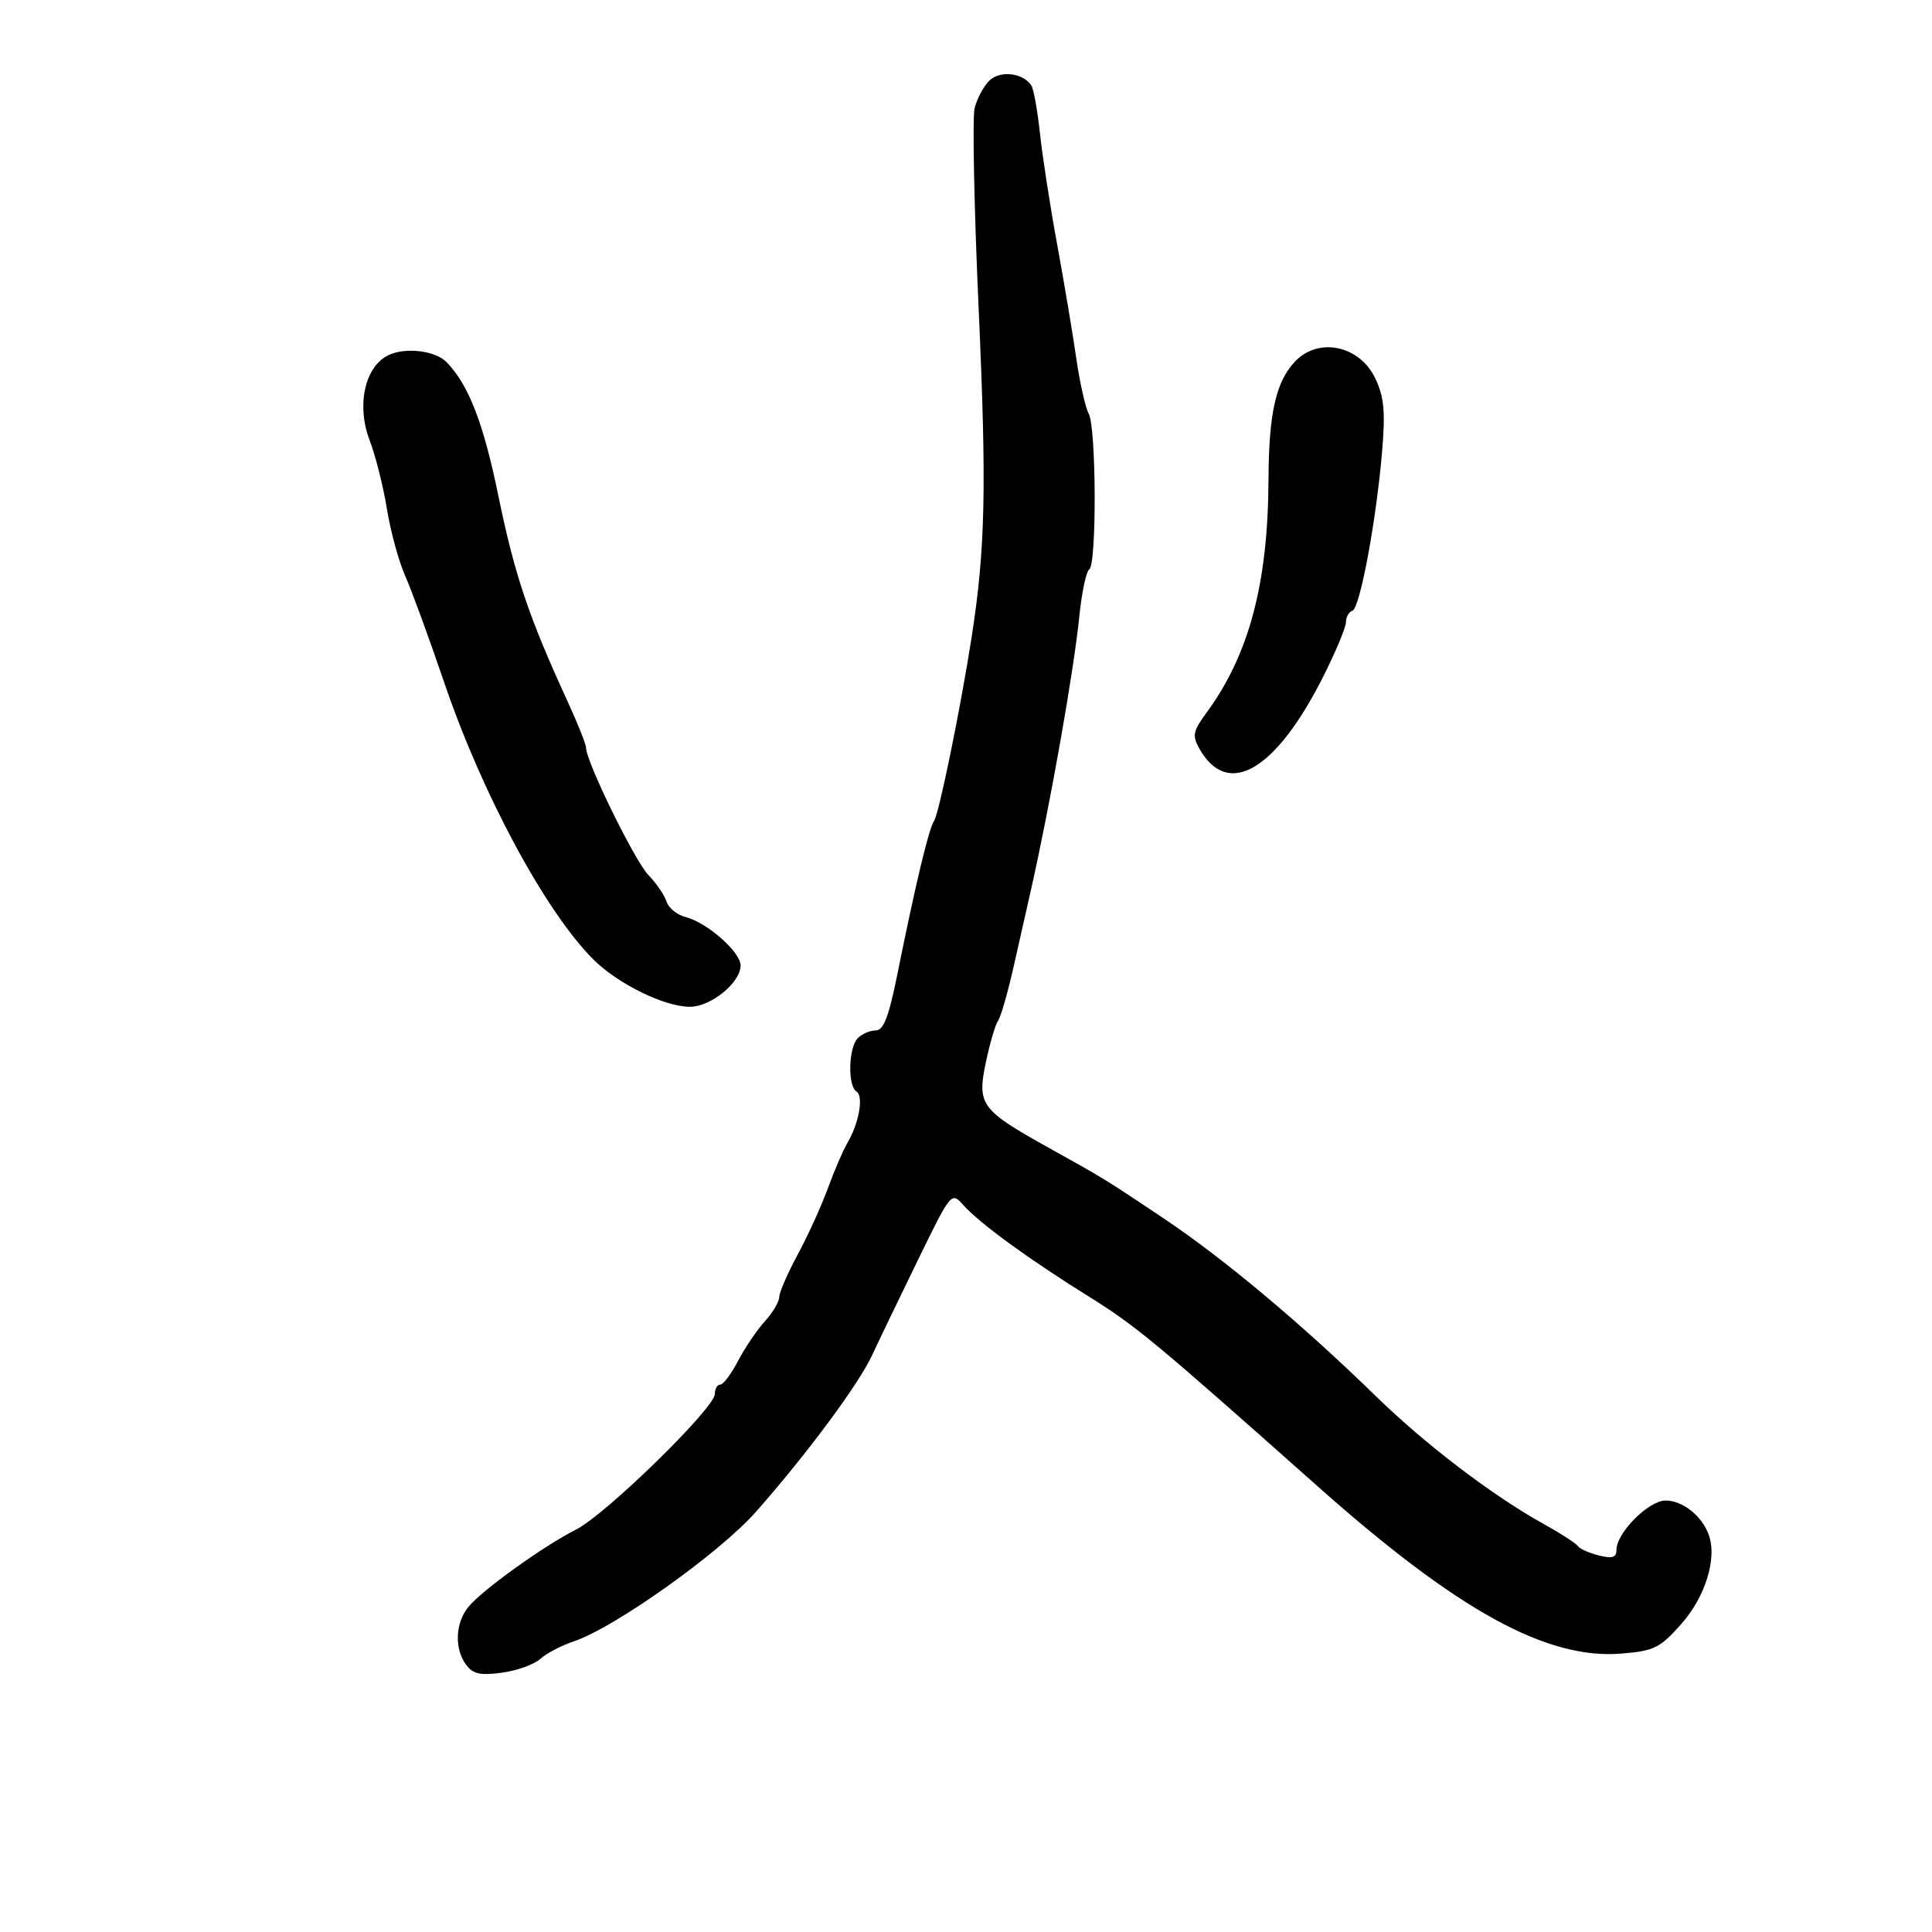 <svg xmlns="http://www.w3.org/2000/svg" width="300" height="300" viewBox="0 0 300 300" version="1.1">
	<path d="M 153.607 12.536 C 152.725 13.418, 151.705 15.327, 151.341 16.777 C 150.977 18.228, 151.260 32.313, 151.969 48.077 C 153.216 75.770, 153.011 85.202, 150.865 99 C 149.147 110.043, 145.787 126.448, 145.028 127.500 C 144.244 128.586, 142.122 137.460, 139.349 151.250 C 138.021 157.857, 137.199 160, 135.995 160 C 135.118 160, 133.860 160.540, 133.200 161.200 C 131.746 162.654, 131.604 168.637, 133.004 169.502 C 134.135 170.201, 133.368 174.481, 131.572 177.500 C 130.918 178.600, 129.561 181.750, 128.556 184.500 C 127.552 187.250, 125.441 191.890, 123.865 194.812 C 122.289 197.733, 121 200.705, 121 201.416 C 121 202.126, 119.987 203.826, 118.750 205.193 C 117.513 206.560, 115.642 209.326, 114.593 211.339 C 113.543 213.353, 112.306 215, 111.843 215 C 111.379 215, 111 215.659, 111 216.464 C 111 218.632, 94.057 235.181, 89.464 237.500 C 84.456 240.028, 75.035 246.782, 72.783 249.459 C 70.708 251.926, 70.513 255.952, 72.348 258.461 C 73.426 259.935, 74.543 260.190, 77.925 259.737 C 80.252 259.425, 82.937 258.462, 83.893 257.597 C 84.848 256.733, 87.176 255.510, 89.065 254.881 C 95.411 252.767, 111.728 241.163, 117.409 234.723 C 125.313 225.763, 133.321 214.964, 135.427 210.424 C 136.428 208.266, 139.603 201.669, 142.482 195.765 C 147.712 185.040, 147.719 185.032, 149.609 187.148 C 152.121 189.963, 159.790 195.552, 169 201.282 C 176.372 205.869, 179.185 208.201, 204.577 230.772 C 226.343 250.119, 240.173 257.731, 251.810 256.766 C 256.856 256.347, 257.764 255.897, 261.071 252.170 C 264.811 247.956, 266.654 241.979, 265.339 238.329 C 264.278 235.386, 261.275 233, 258.631 233 C 255.990 233, 251 238.025, 251 240.685 C 251 241.855, 250.353 242.055, 248.260 241.529 C 246.753 241.151, 245.291 240.495, 245.010 240.072 C 244.730 239.649, 242.337 238.105, 239.694 236.640 C 231.803 232.268, 221.344 224.305, 213.698 216.849 C 202.127 205.564, 190.012 195.417, 180.590 189.119 C 171.453 183.012, 171.649 183.132, 162.933 178.277 C 152.257 172.330, 151.691 171.560, 153.096 164.898 C 153.722 161.929, 154.570 159.050, 154.980 158.500 C 155.391 157.950, 156.489 154.125, 157.420 150 C 158.352 145.875, 159.549 140.569, 160.081 138.210 C 163.081 124.913, 166.725 104.305, 167.595 95.722 C 167.973 91.994, 168.669 88.705, 169.141 88.413 C 170.311 87.690, 170.236 66.406, 169.055 64.236 C 168.536 63.281, 167.656 59.350, 167.102 55.500 C 166.547 51.650, 165.213 43.716, 164.139 37.870 C 163.064 32.023, 161.873 24.326, 161.492 20.765 C 161.110 17.205, 160.506 13.837, 160.149 13.281 C 158.877 11.299, 155.256 10.887, 153.607 12.536 M 60.243 55.185 C 56.632 56.988, 55.334 62.968, 57.387 68.344 C 58.314 70.770, 59.527 75.581, 60.083 79.036 C 60.640 82.491, 61.913 87.159, 62.912 89.409 C 63.912 91.659, 66.645 99.125, 68.985 106 C 74.883 123.327, 84.684 141.530, 92.120 148.966 C 95.928 152.774, 103.179 156.333, 107.128 156.333 C 110.394 156.333, 115 152.577, 115 149.915 C 115 147.824, 109.783 143.235, 106.459 142.400 C 105.146 142.071, 103.815 140.991, 103.501 140.002 C 103.186 139.012, 101.911 137.144, 100.665 135.851 C 98.545 133.649, 91 118.238, 91 116.109 C 91 115.576, 89.692 112.296, 88.093 108.820 C 82.116 95.828, 79.901 89.246, 77.397 77.039 C 75.064 65.668, 72.780 59.766, 69.345 56.237 C 67.575 54.417, 62.869 53.874, 60.243 55.185 M 201.032 56.196 C 198.101 59.342, 197.017 64.229, 196.971 74.500 C 196.898 90.634, 193.949 101.694, 187.312 110.719 C 185.249 113.525, 185.109 114.232, 186.222 116.219 C 190.615 124.060, 198.084 119.727, 205.475 105.050 C 207.414 101.200, 209 97.401, 209 96.608 C 209 95.815, 209.451 95.016, 210.003 94.832 C 211.181 94.440, 213.725 80.736, 214.627 69.924 C 215.129 63.905, 214.910 61.612, 213.562 58.773 C 211.107 53.599, 204.682 52.278, 201.032 56.196" stroke="none" fill="black" fill-rule="evenodd"/>
</svg>